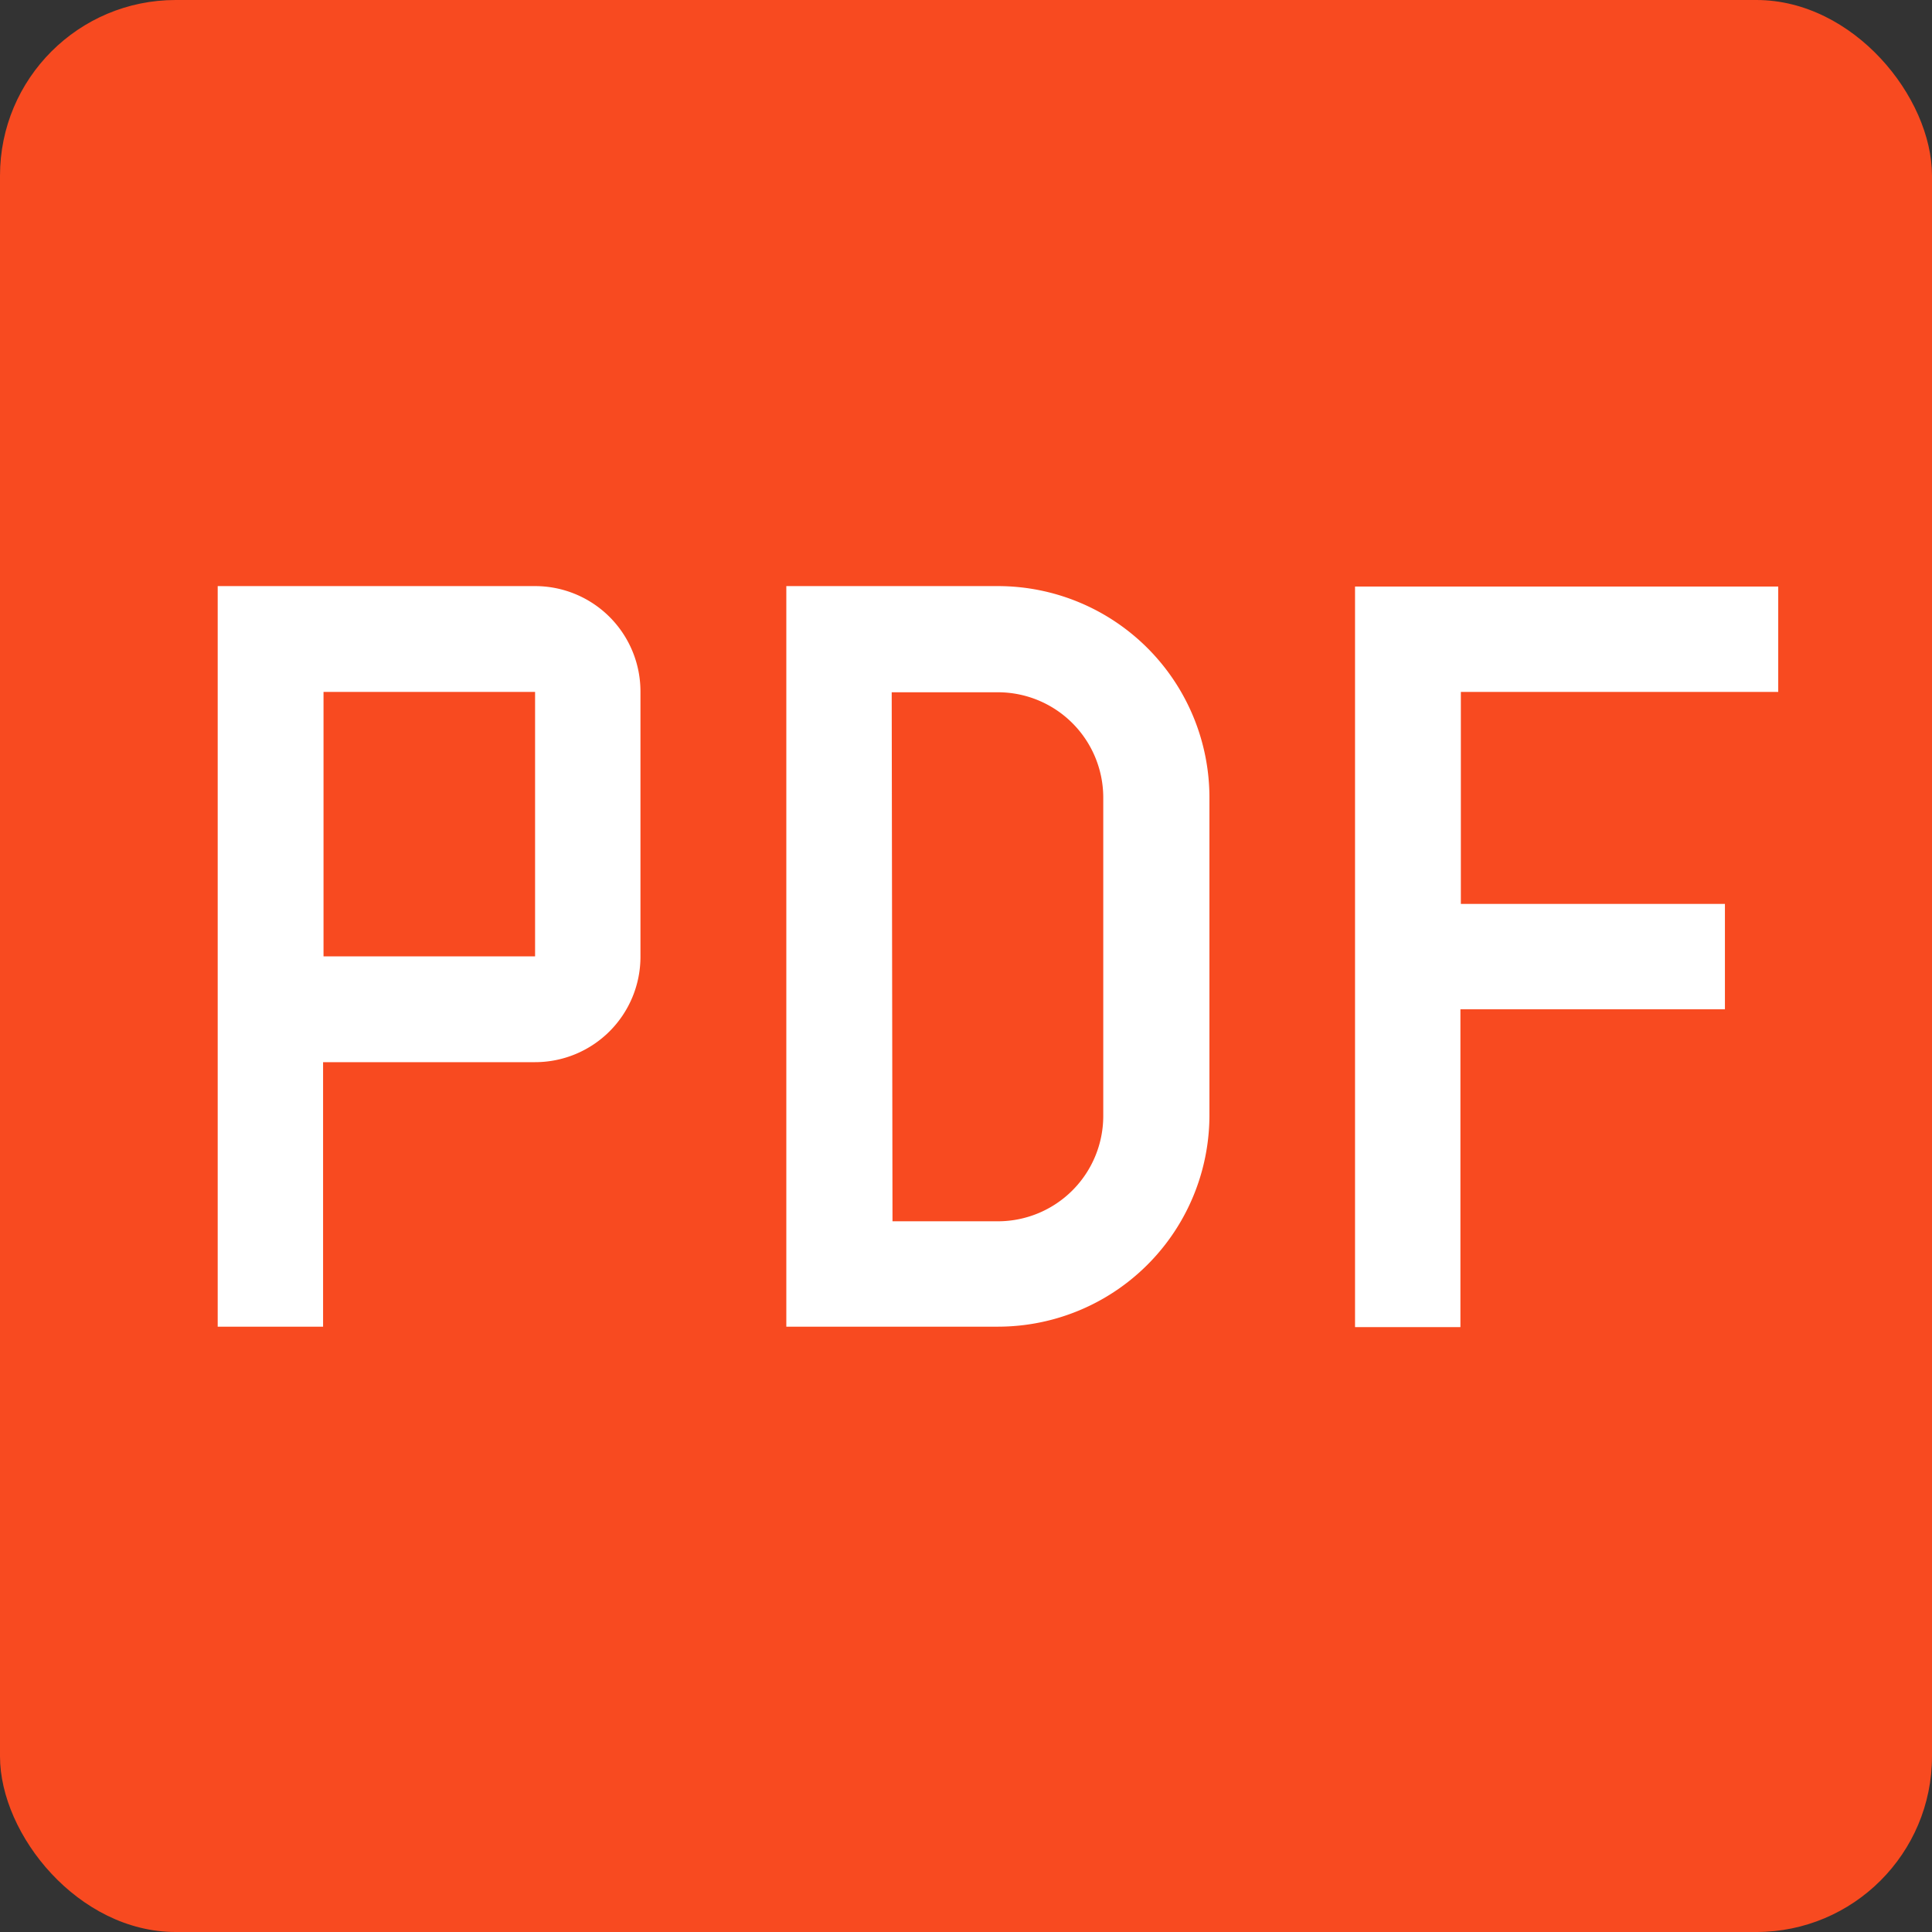 <svg xmlns="http://www.w3.org/2000/svg" width="22" height="22" viewBox="0 0 22 22"><rect x="0" y="0" width="22" height="22" fill="#333333" stroke="none"/><defs><style>.a{fill:#f84a20;}.b{fill:#fff;}</style></defs><rect class="a" width="22" height="22" rx="2"/><g transform="translate(2.479 6.674)"><path class="b" d="M29.569,11.33v-1.2H24.75v8.433h1.2V14.944h3.012v-1.2H25.955V11.33Z" transform="translate(-11.799 -10.125)"/><path class="b" d="M5.864,10.125H2.25v8.433h1.2V15.546H5.864a1.2,1.2,0,0,0,1.2-1.2V11.33A1.2,1.2,0,0,0,5.864,10.125Zm0,4.216H3.455V11.33H5.864Z" transform="translate(-2.25 -10.125)"/><path class="b" d="M15.909,18.558H13.5V10.125h2.409a2.409,2.409,0,0,1,2.409,2.409v3.614A2.409,2.409,0,0,1,15.909,18.558Zm-1.2-1.2h1.2a1.2,1.2,0,0,0,1.2-1.2V12.534a1.2,1.2,0,0,0-1.2-1.2H14.7Z" transform="translate(-7.025 -10.125)"/></g></svg>